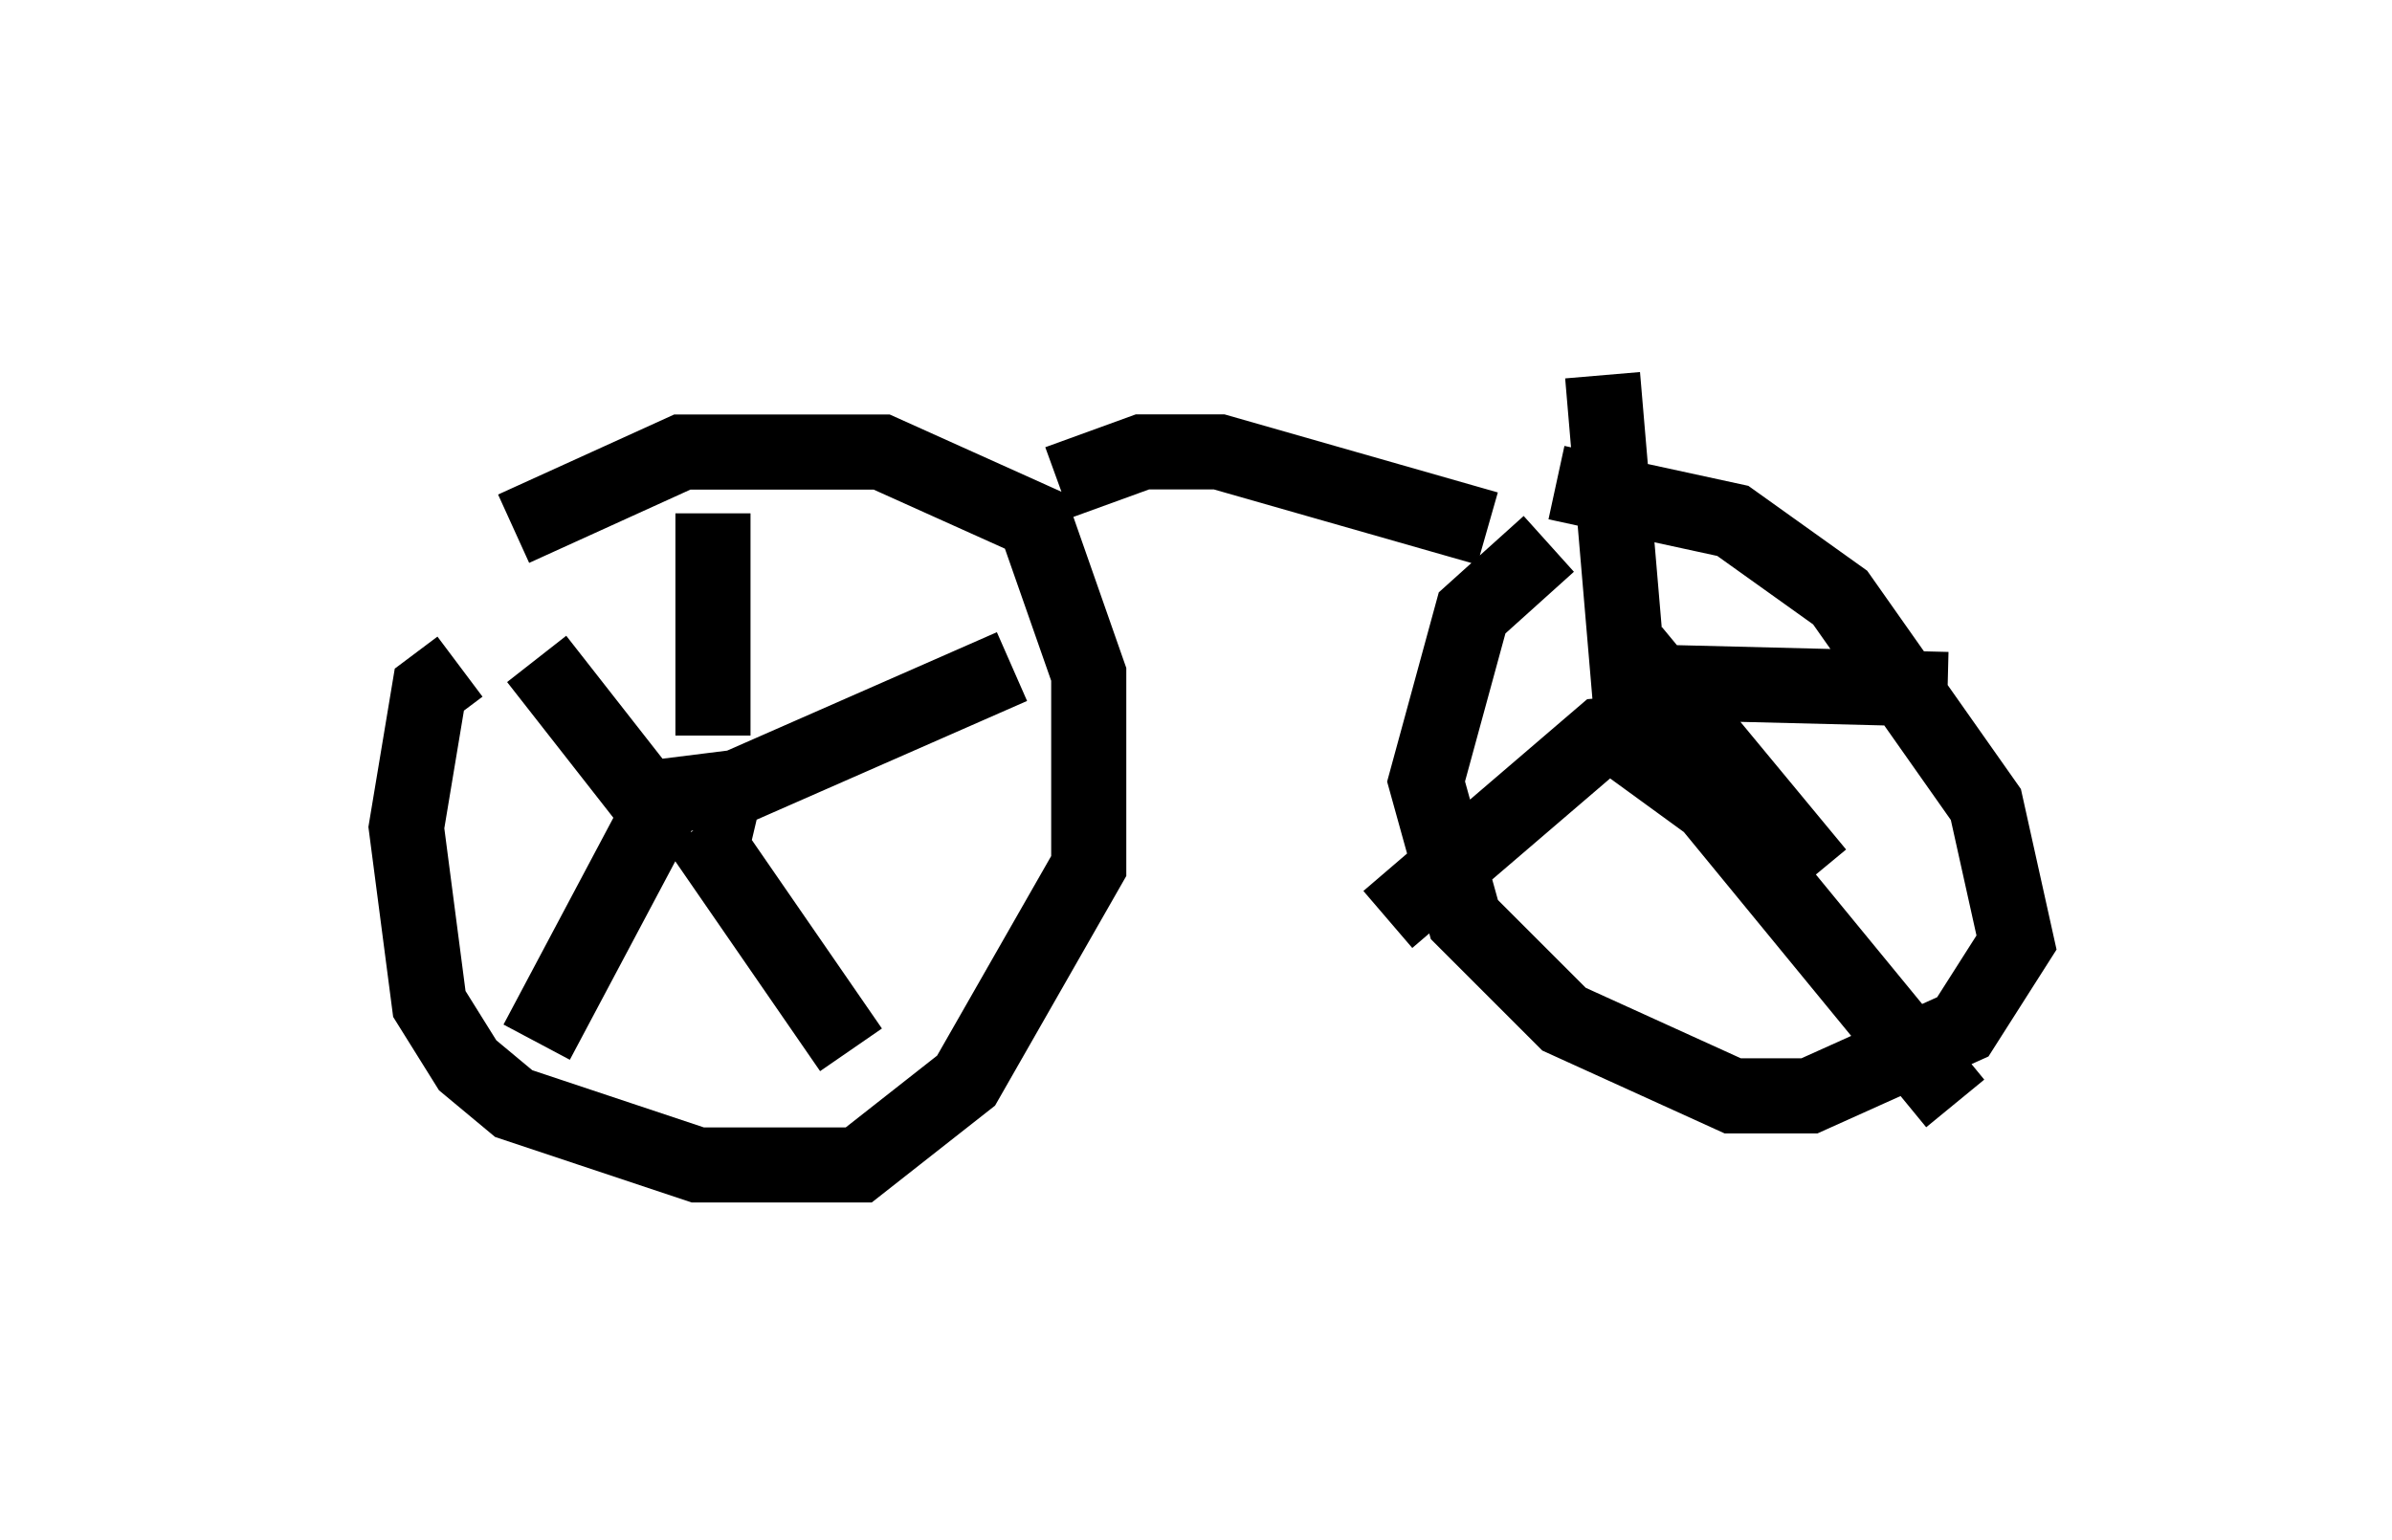 <?xml version="1.0" encoding="utf-8" ?>
<svg baseProfile="full" height="20.515" version="1.1" width="31.846" xmlns="http://www.w3.org/2000/svg" xmlns:ev="http://www.w3.org/2001/xml-events" xmlns:xlink="http://www.w3.org/1999/xlink"><defs /><rect fill="white" height="20.515" width="31.846" x="0" y="0" /><path d="M5, 9.083 m1.838, -2.042 l2.246, -1.021 2.654, 0.0 l2.042, 0.919 0.715, 2.042 l0.0, 2.552 -1.633, 2.858 l-1.429, 1.123 -2.144, 0.0 l-2.45, -0.817 -0.613, -0.51 l-0.51, -0.817 -0.306, -2.348 l0.306, -1.838 0.408, -0.306 m2.654, 1.735 l0.817, -0.102 0.408, 0.204 l-0.715, 0.0 m0.204, -3.879 l0.0, 2.96 m3.981, -0.919 l-4.185, 1.838 m0.0, 0.306 l2.042, 2.96 m-2.45, -3.369 l-1.735, 3.267 m1.838, -2.756 l-1.838, -2.348 m13.577, -2.348 l2.348, 0.51 1.429, 1.021 l1.94, 2.756 0.408, 1.838 l-0.715, 1.123 -2.042, 0.919 l-1.021, 0.0 -2.246, -1.021 l-1.327, -1.327 -0.51, -1.838 l0.613, -2.246 1.021, -0.919 m0.919, 3.063 l0.0, 0.0 m0.408, -0.613 l0.0, 0.0 m-0.204, -1.021 l2.45, 2.96 m-2.552, -1.735 l1.123, 0.817 3.267, 3.981 m-3.573, -5.002 l-1.123, 0.102 -2.858, 2.45 m3.267, -2.45 l-0.408, -4.798 m0.51, 4.083 l4.083, 0.102 m-11.842, -2.756 l1.123, -0.408 1.021, 0.0 l3.573, 1.021 " fill="none" stroke="black" stroke-width="1" /></svg>